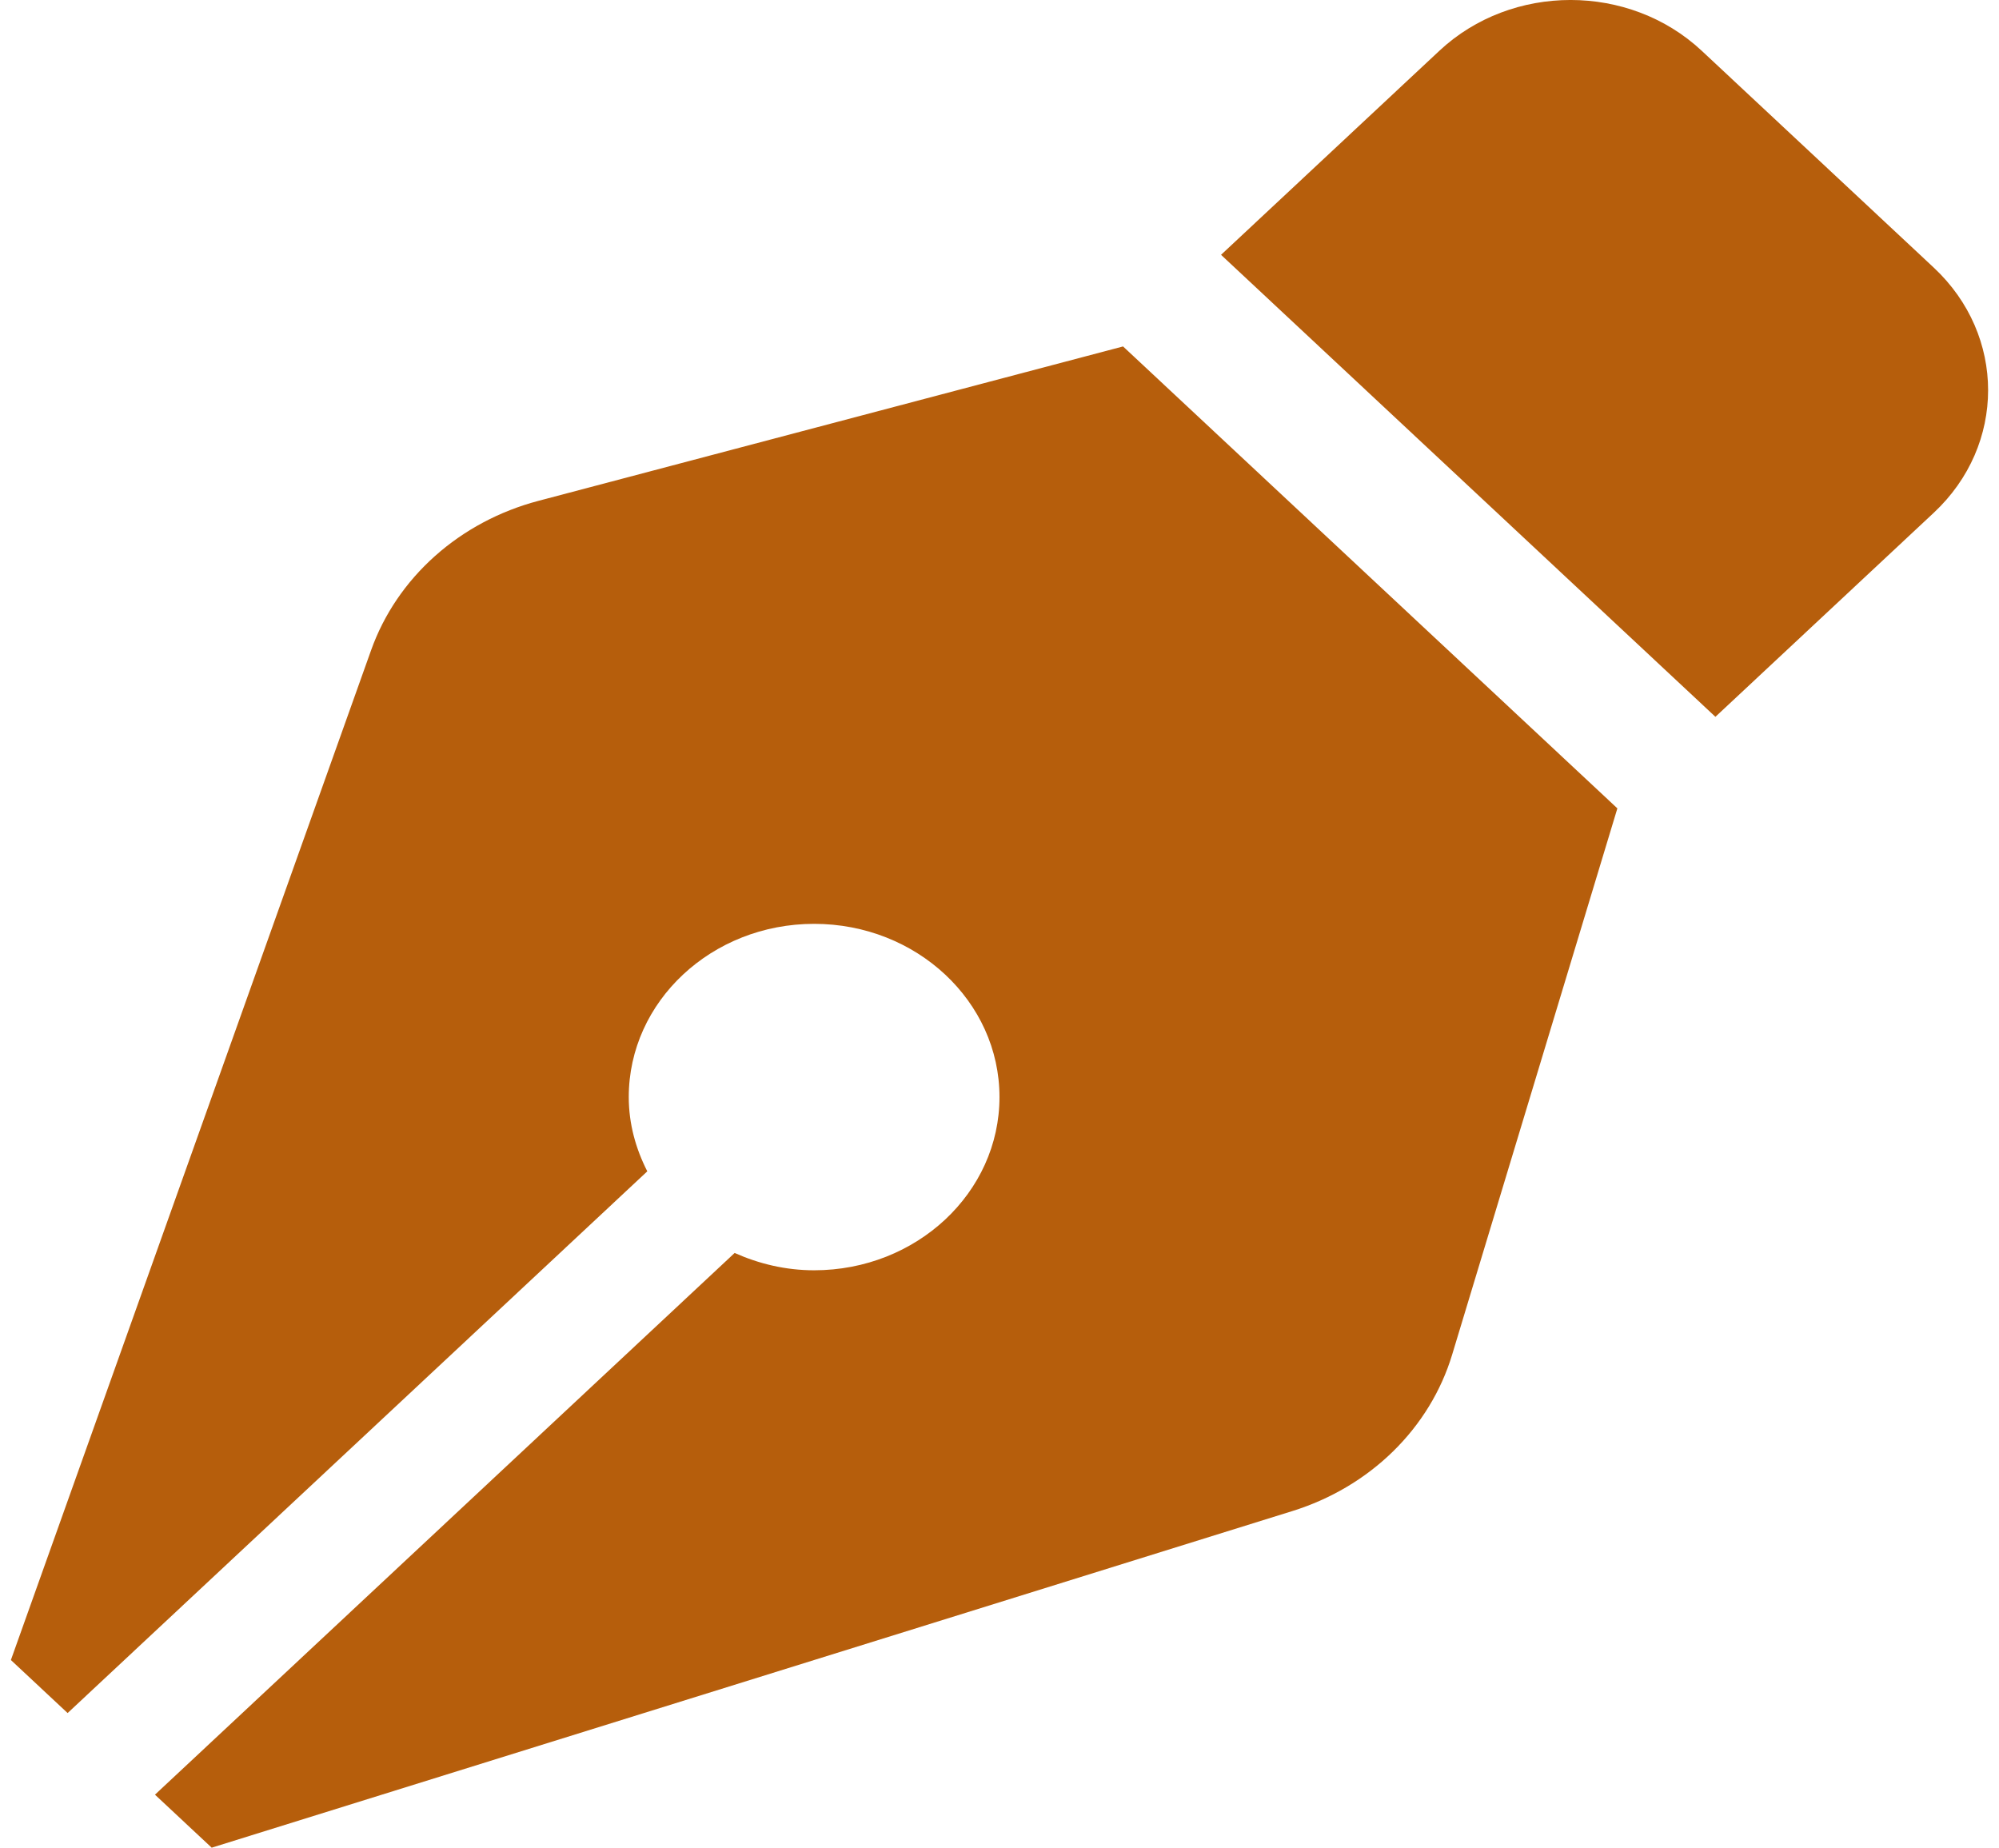 <svg width="132" height="122" viewBox="0 0 132 122" fill="none" xmlns="http://www.w3.org/2000/svg">
<g clip-path="url(#clip0_68_1344)">
<path d="M35.552 33.071C32.991 33.747 30.646 34.999 28.721 36.716C26.796 38.433 25.35 40.565 24.508 42.924L0.719 109.609L4.465 113.11L42.743 77.341C41.981 75.85 41.519 74.201 41.519 72.437C41.519 66.121 46.999 61 53.759 61C60.519 61 65.999 66.121 65.999 72.437C65.999 78.754 60.519 83.875 53.759 83.875C51.872 83.875 50.108 83.444 48.511 82.731L10.233 118.5L13.979 122L85.344 99.771C87.869 98.984 90.15 97.633 91.987 95.834C93.825 94.035 95.164 91.844 95.888 89.451L106.8 53.375L74.159 22.875L35.552 33.071ZM127.695 17.673L112.367 3.35C107.585 -1.118 99.831 -1.118 95.049 3.35L80.629 16.825L113.274 47.33L127.695 33.855C132.476 29.387 132.476 22.143 127.695 17.673Z" fill="#B65E0C"/>
</g>
<defs>
<clipPath id="clip0_68_1344">
<rect width="130.561" height="122" fill="white" transform="translate(0.719)"/>
</clipPath>
</defs>
</svg>

